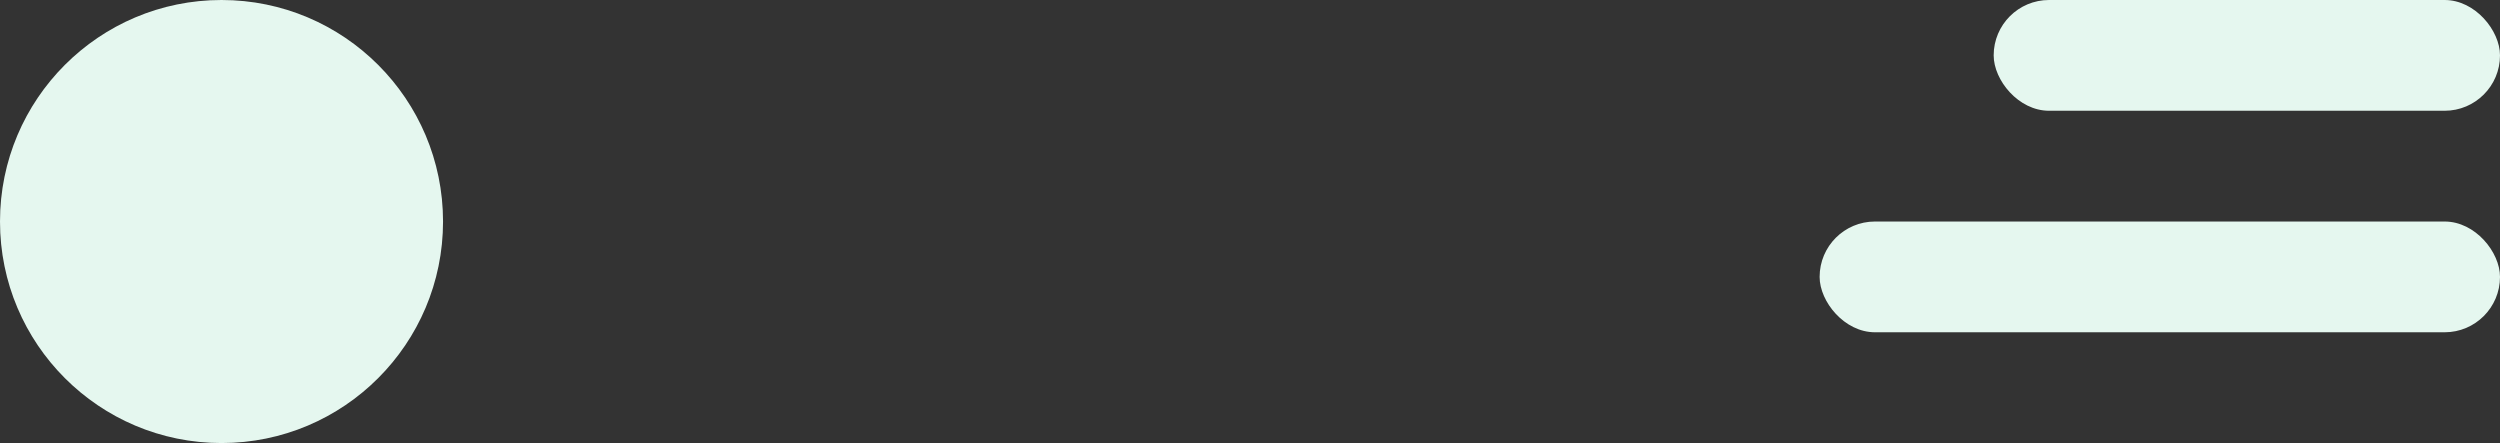<svg width="158" height="28" viewBox="0 0 158 28" fill="none" xmlns="http://www.w3.org/2000/svg">
<rect x="0" y="0" width="158" height="28" fill="#333333" stroke="none"/>
<circle cx="14" cy="14" r="14" fill="#E5F7EF"/>
<rect x="126" width="32" height="7" rx="3.5" fill="#E5F7EF"/>
<rect x="115" y="14" width="43" height="7" rx="3.5" fill="#E5F7EF"/>
</svg>
